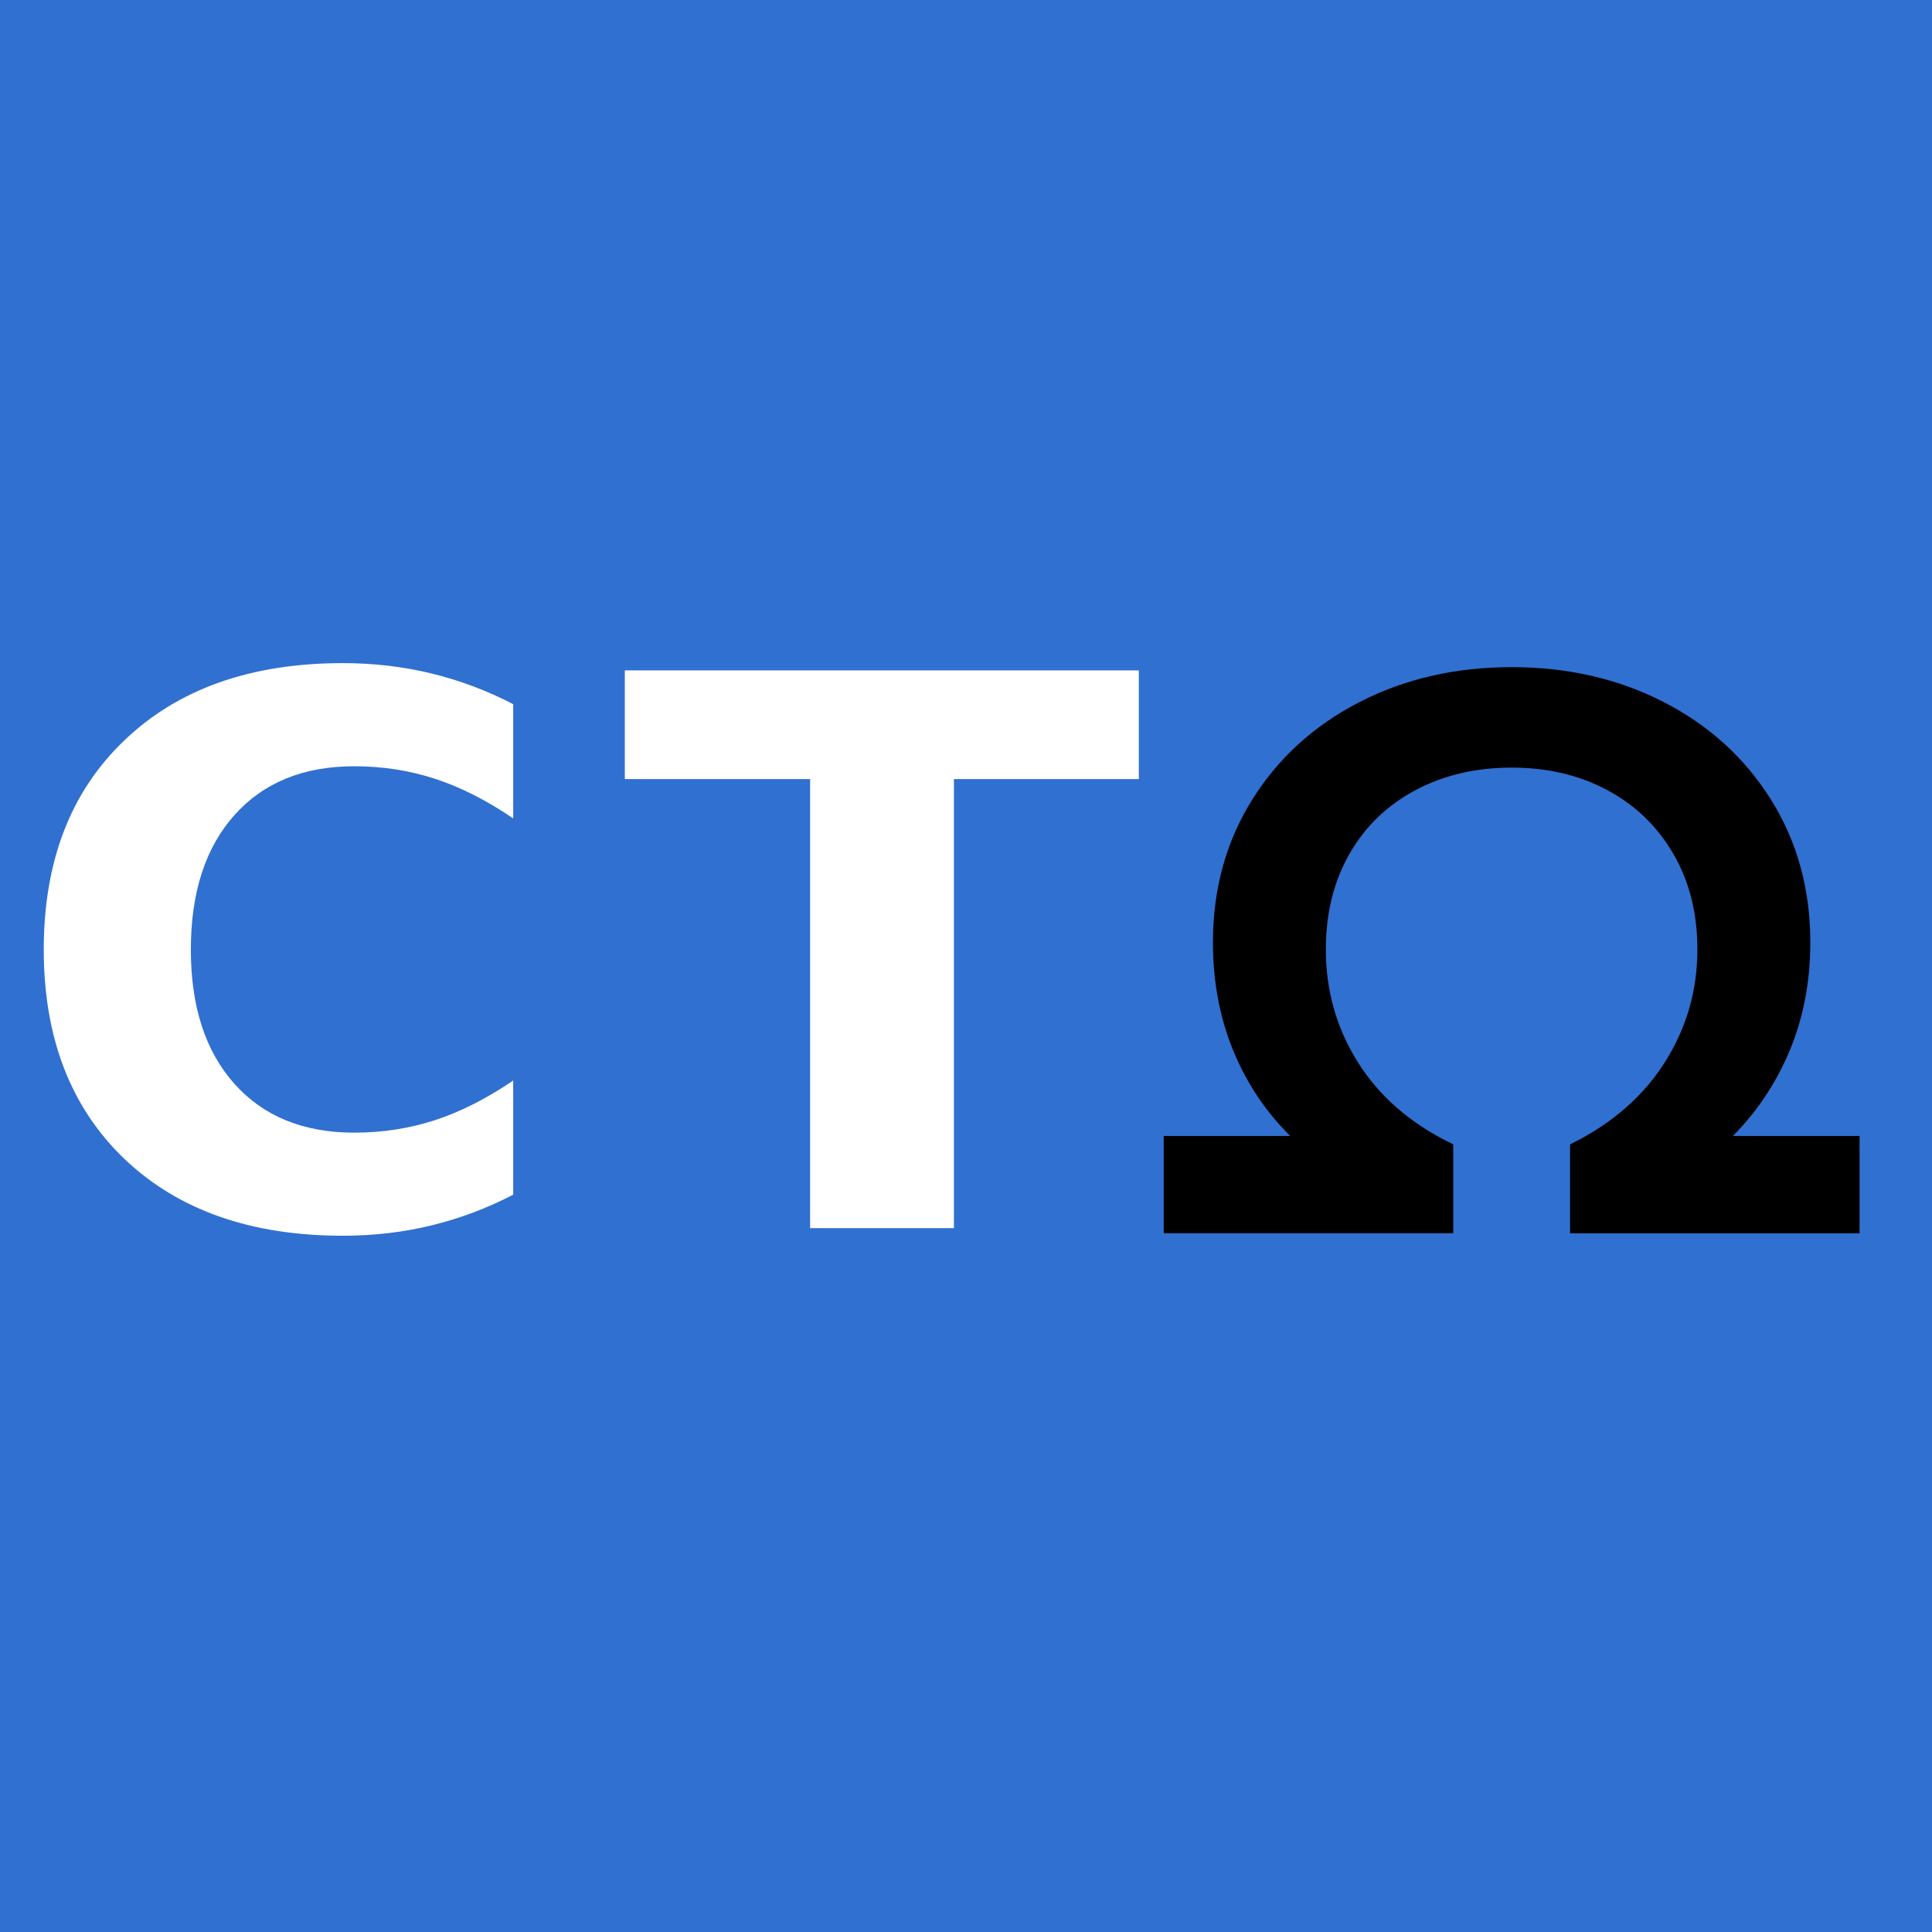 <?xml version="1.0" encoding="UTF-8" standalone="no"?>
<!-- Created with Inkscape (http://www.inkscape.org/) -->

<svg
   width="67.733mm"
   height="67.733mm"
   viewBox="0 0 67.733 67.733"
   version="1.1"
   id="svg1491"
   xmlns="http://www.w3.org/2000/svg"
   xmlns:svg="http://www.w3.org/2000/svg">
  <defs
     id="defs1488" />
  <g
     id="layer1"
     transform="translate(-20.573,-85.073)">
    <rect
       style="fill:#3070d0;fill-opacity:1;stroke-width:0.013"
       id="rect1594"
       width="67.733"
       height="67.733"
       x="20.573"
       y="85.073" />
    <path
       style="display:inline;fill:#000000;fill-rule:nonzero;stroke:#000000;stroke-width:0.398;stroke-miterlimit:4;stroke-dasharray:none;stroke-opacity:1"
       id="path17-3"
       d="m 61.571,125.097 h 4.738 q -1.451,-1.287 -2.232,-3.068 -0.781,-1.78 -0.781,-3.918 0,-2.739 1.341,-4.889 1.343,-2.151 3.685,-3.356 2.342,-1.205 5.246,-1.205 2.904,0 5.246,1.205 2.342,1.205 3.684,3.356 1.343,2.151 1.343,4.889 0,2.137 -0.794,3.918 -0.794,1.78 -2.219,3.068 h 4.74 v 3.014 h -9.752 v -2.794 q 2.164,-1.096 3.313,-2.93 1.151,-1.836 1.151,-4.028 0,-1.946 -0.863,-3.438 -0.863,-1.494 -2.383,-2.314 -1.52,-0.822 -3.466,-0.822 -1.944,0 -3.479,0.822 -1.535,0.821 -2.385,2.314 -0.848,1.492 -0.848,3.438 0,2.219 1.15,4.055 1.151,1.834 3.317,2.902 v 2.794 h -9.752 z" />
    <path
       id="path1359"
       style="font-weight:800;font-size:240px;line-height:125%;font-family:Montserrat;-inkscape-font-specification:'Montserrat, Ultra-Bold';letter-spacing:0px;word-spacing:0px;fill:#ffffff;fill-opacity:1;stroke-width:0.112px"
       d="m 42.478,108.576 h 18.021 v 3.811 h -6.483 v 15.742 h -5.042 v -15.742 h -6.496 z m -3.913,18.381 q -1.374,0.713 -2.864,1.076 -1.49,0.363 -3.11,0.363 -4.834,0 -7.659,-2.696 -2.825,-2.709 -2.825,-7.335 0,-4.64 2.825,-7.335 2.825,-2.709 7.659,-2.709 1.62,0 3.11,0.363 1.49,0.363 2.864,1.076 v 4.005 q -1.387,-0.946 -2.735,-1.387 -1.348,-0.441 -2.838,-0.441 -2.67,0 -4.199,1.711 -1.529,1.711 -1.529,4.718 0,2.994 1.529,4.705 1.529,1.711 4.199,1.711 1.49,0 2.838,-0.441 1.348,-0.441 2.735,-1.387 z" />
  </g>
</svg>
